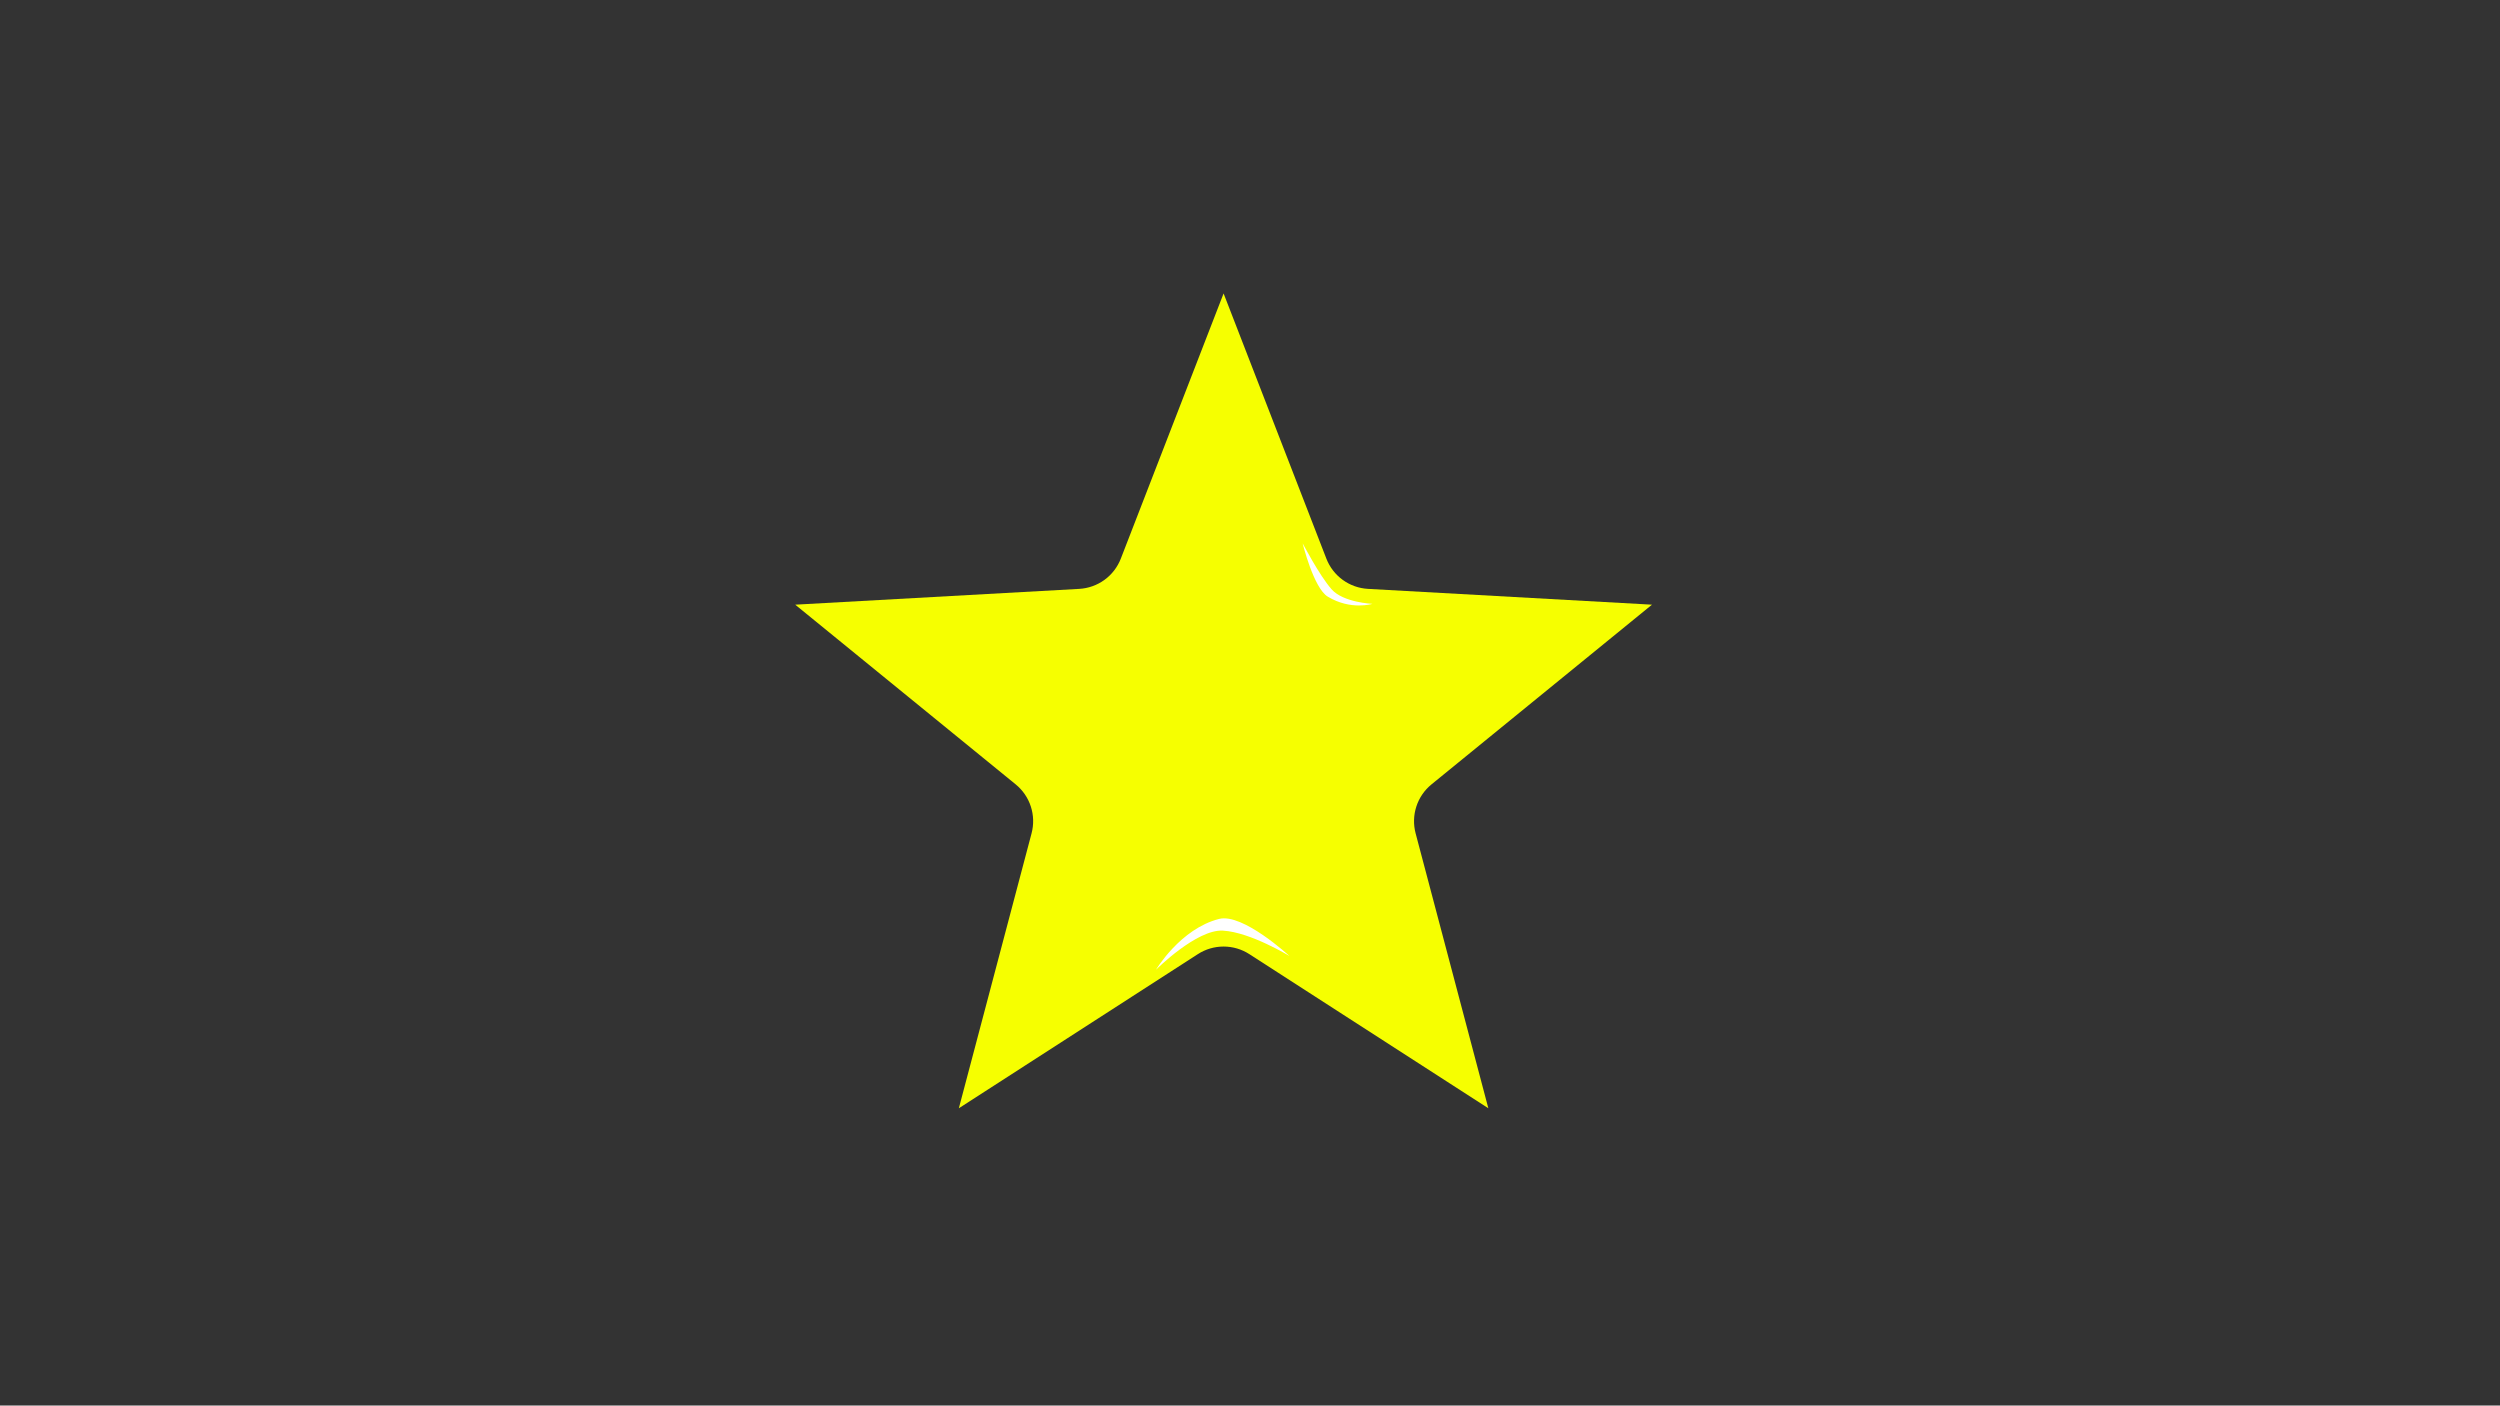 <?xml version="1.0" encoding="UTF-8" standalone="no"?>
<!DOCTYPE svg PUBLIC "-//W3C//DTD SVG 1.1//EN" "http://www.w3.org/Graphics/SVG/1.1/DTD/svg11.dtd">
<svg width="100%" height="100%" viewBox="0 0 1366 768" version="1.1" xmlns="http://www.w3.org/2000/svg" xmlns:xlink="http://www.w3.org/1999/xlink" xml:space="preserve" xmlns:serif="http://www.serif.com/" style="fill-rule:evenodd;clip-rule:evenodd;stroke-linejoin:round;stroke-miterlimit:1.414;">
    <rect x="0" y="0" width="1366" height="768" fill="#333333" stroke="none"/>
    <path d="M668.57,160.334L724.728,305.242C726.529,309.89 729.632,313.921 733.665,316.851C737.698,319.781 742.49,321.487 747.468,321.764L902.637,330.394L782.175,428.582C778.311,431.732 775.436,435.928 773.896,440.669C772.356,445.41 772.214,450.495 773.489,455.314L813.231,605.556L682.624,521.332C678.434,518.63 673.555,517.193 668.57,517.193C663.585,517.193 658.705,518.63 654.516,521.332L523.909,605.556L563.651,455.314C564.926,450.495 564.784,445.41 563.244,440.669C561.703,435.928 558.829,431.732 554.965,428.582L434.503,330.394L589.672,321.764C594.65,321.487 599.442,319.781 603.475,316.851C607.508,313.921 610.611,309.89 612.412,305.242L668.57,160.334Z" style="fill:rgb(246,255,0);"/>
    <g id="shinings">
        <g transform="matrix(0.669,-0.087,0.087,0.669,230.46,152.283)">
            <path d="M679.827,304.595C679.827,304.595 683.978,341.645 694.432,349.982C711.506,363.598 729.534,360.436 729.534,360.436C729.534,360.436 706.316,356.405 698.267,344.46C689.774,331.855 679.805,304.264 679.827,304.595Z" style="fill:white;"/>
        </g>
        <g transform="matrix(-0.605,0.797,-0.797,-0.605,1365.19,160.376)">
            <path d="M687.348,307.138C687.348,307.138 683.978,341.645 694.432,349.982C711.506,363.598 737.354,360.663 737.354,360.663C737.354,360.663 706.316,356.405 698.267,344.46C689.774,331.855 687.326,306.807 687.348,307.138Z" style="fill:white;"/>
        </g>
    </g>
</svg>
